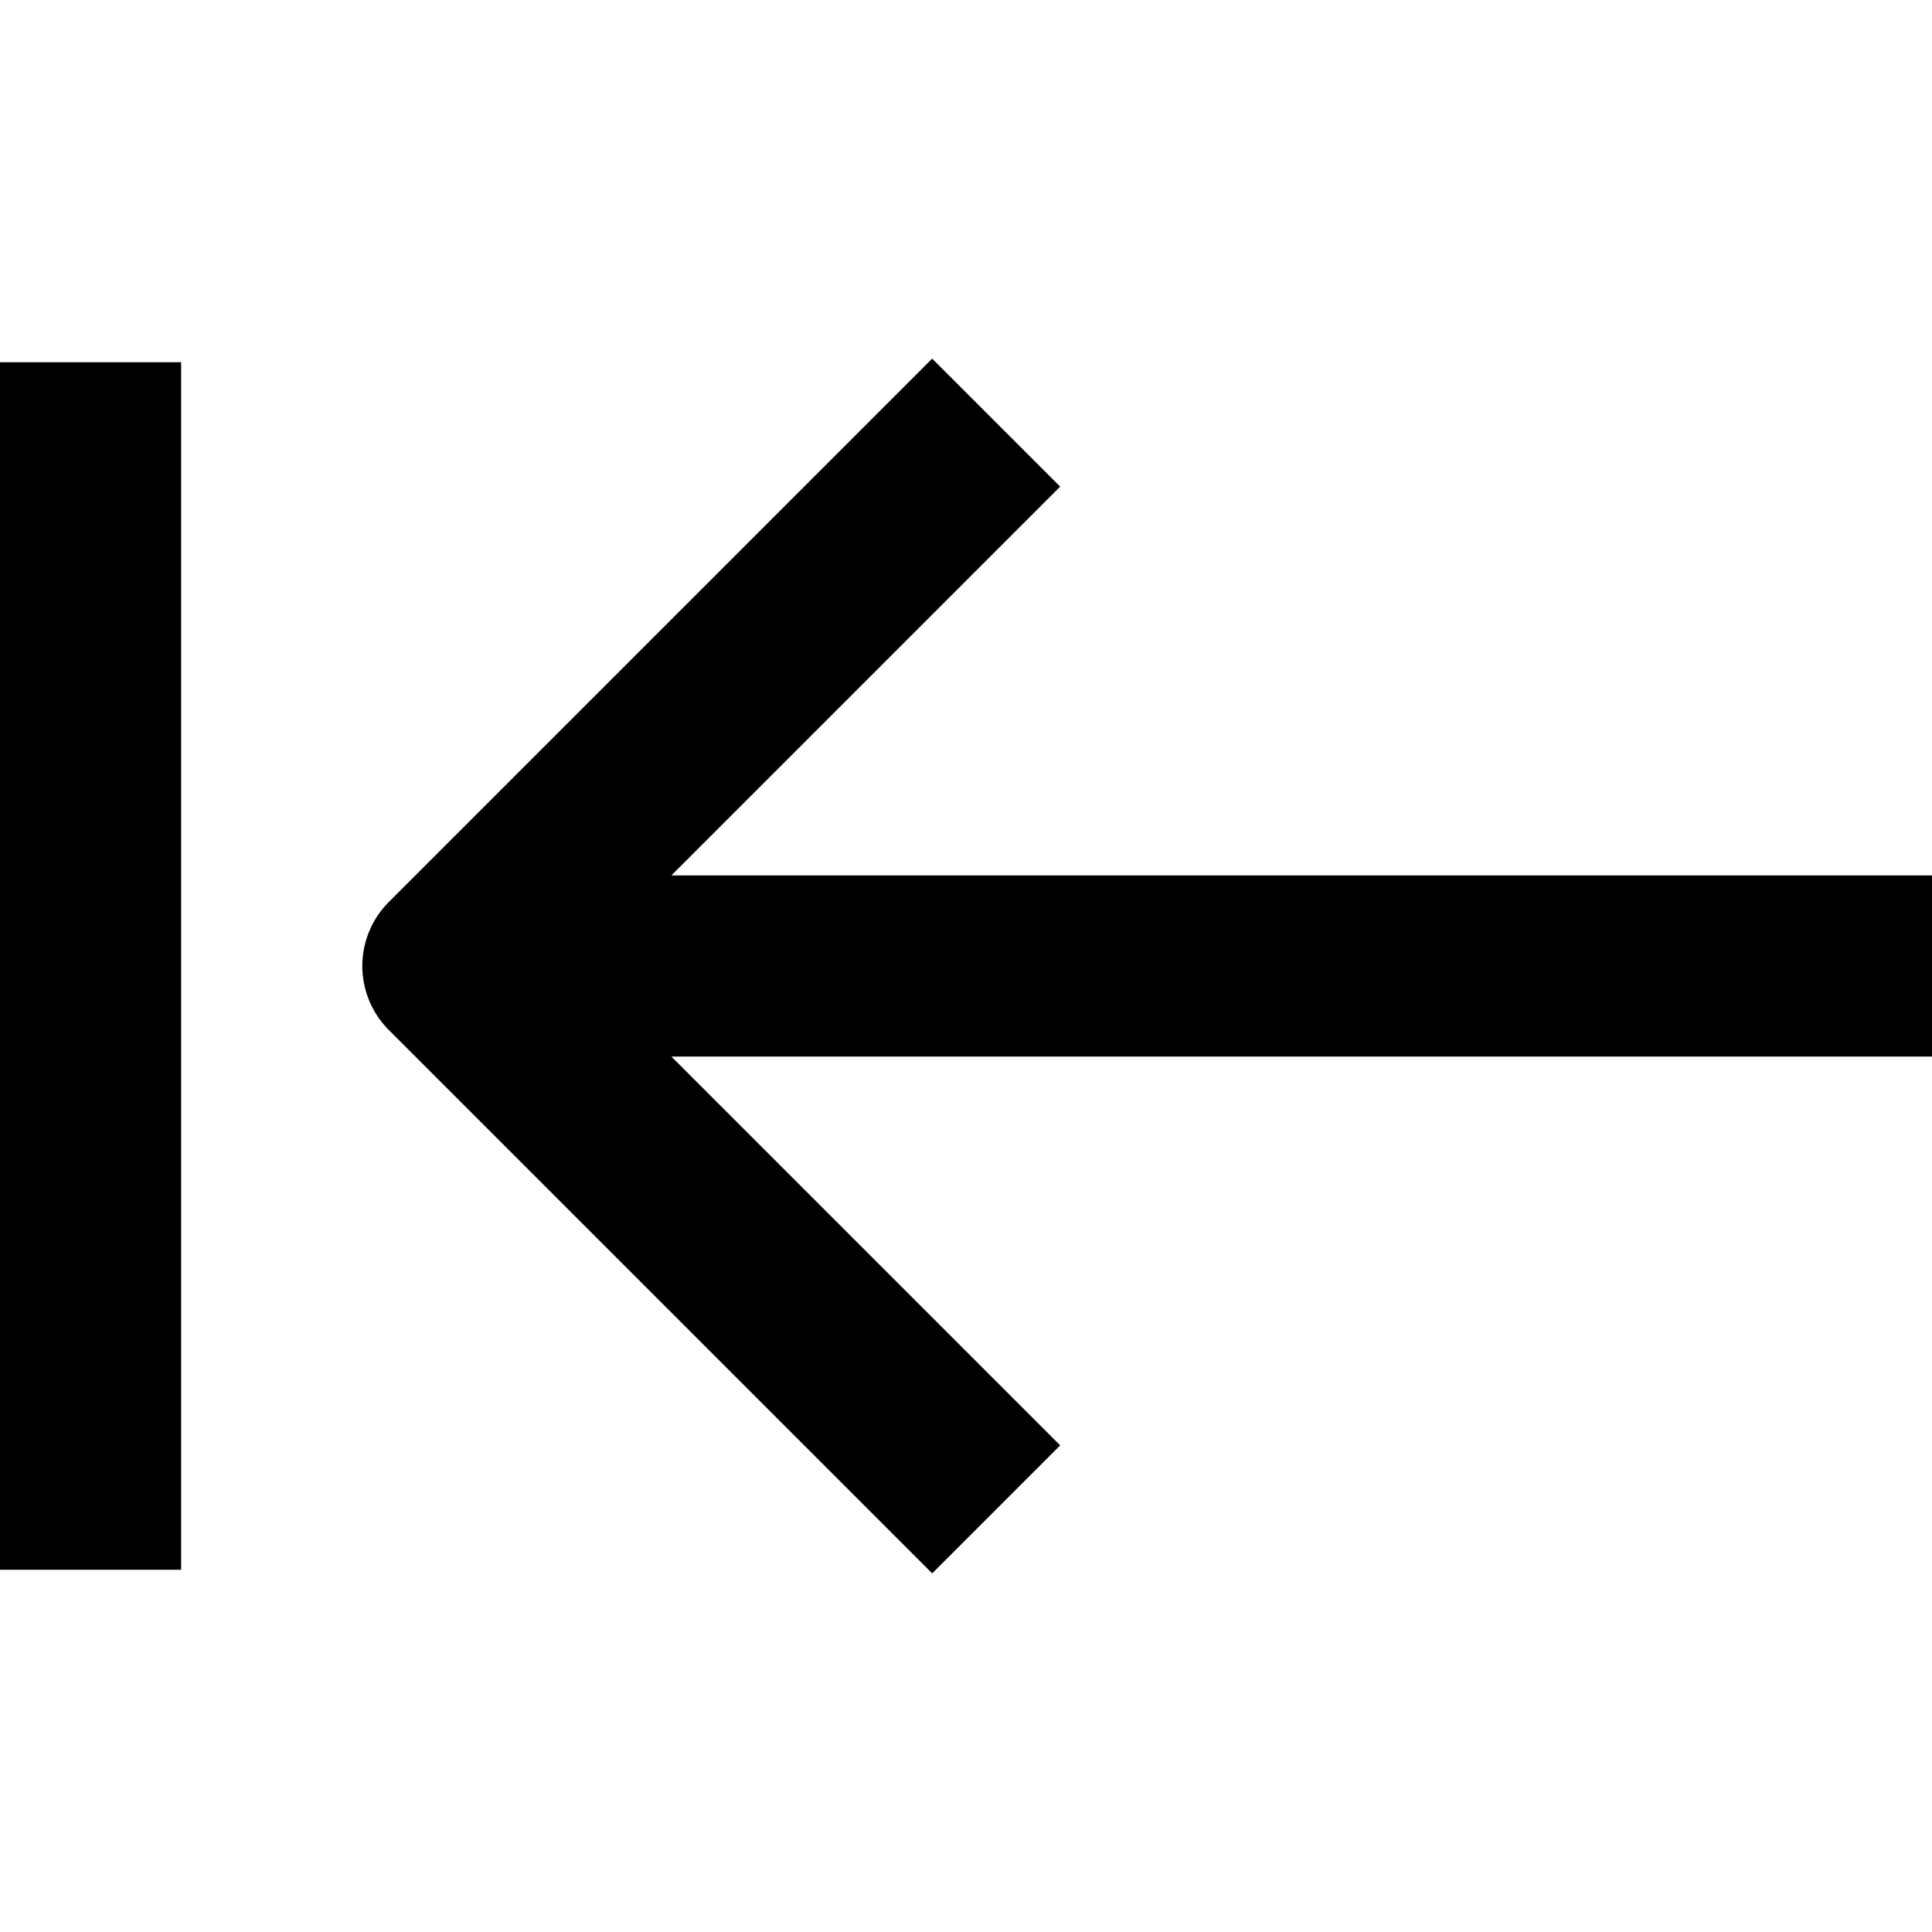 <svg width="16" height="16" fill="none" viewBox="0 0 16 16"><path fill="currentcolor" d="M8.78 4.03 5.56 7.25H16v1.5H5.56l3.22 3.22-1.06 1.06-4.5-4.5a.75.75 0 0 1 0-1.06l4.5-4.5zM1.5 3v10H0V3z"/></svg>